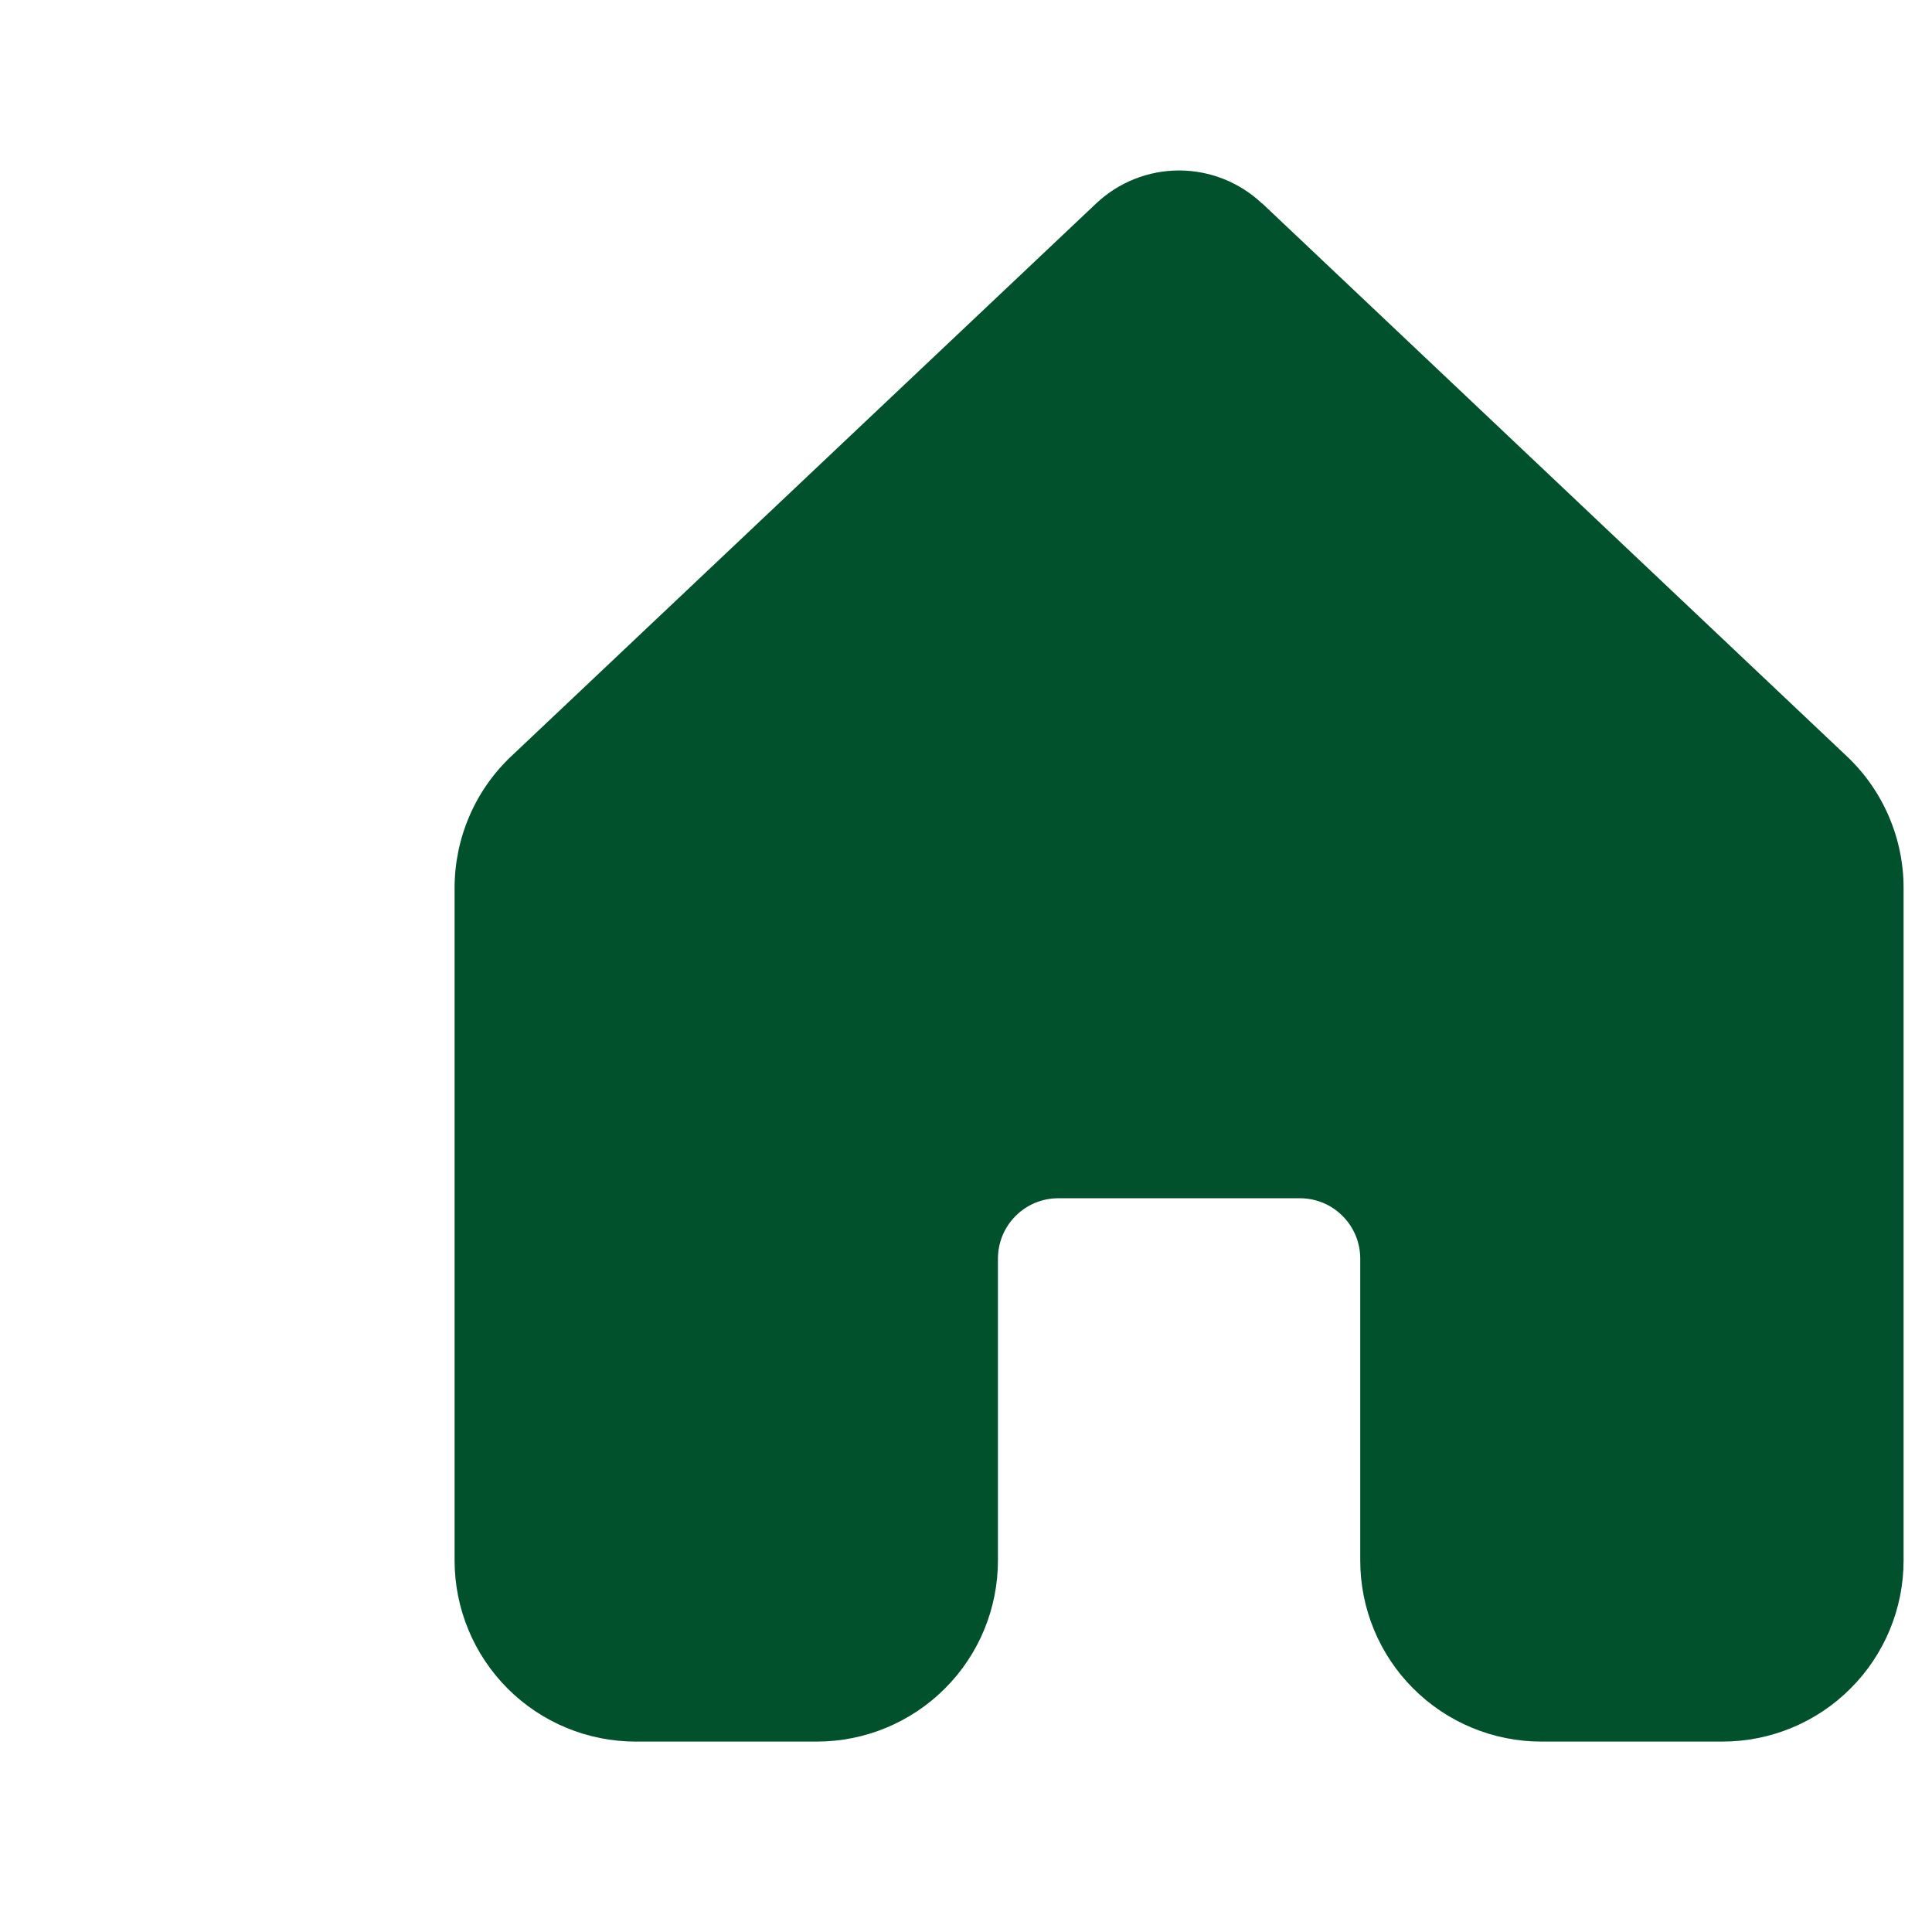 <svg width="34" height="34" viewBox="0 0 34 34" fill="none" xmlns="http://www.w3.org/2000/svg">
<path d="M22.21 3.581C21.815 3.208 21.293 3 20.75 3C20.207 3 19.685 3.208 19.29 3.581L8.997 13.309C8.681 13.607 8.43 13.967 8.259 14.366C8.088 14.764 8 15.194 8 15.627V27.464C8.001 28.309 8.337 29.119 8.934 29.716C9.532 30.314 10.342 30.649 11.188 30.649H14.375C15.22 30.649 16.031 30.313 16.629 29.715C17.227 29.118 17.562 28.307 17.562 27.462V22.149C17.562 21.867 17.674 21.597 17.874 21.398C18.073 21.198 18.343 21.087 18.625 21.087H22.875C23.157 21.087 23.427 21.198 23.626 21.398C23.826 21.597 23.938 21.867 23.938 22.149V27.462C23.938 28.307 24.273 29.118 24.871 29.715C25.469 30.313 26.28 30.649 27.125 30.649H30.312C31.158 30.649 31.969 30.313 32.566 29.715C33.164 29.118 33.5 28.307 33.5 27.462V15.625C33.5 15.192 33.411 14.762 33.239 14.364C33.068 13.966 32.817 13.607 32.501 13.309L22.21 3.577V3.581Z" fill="#00512C"/>
</svg>
